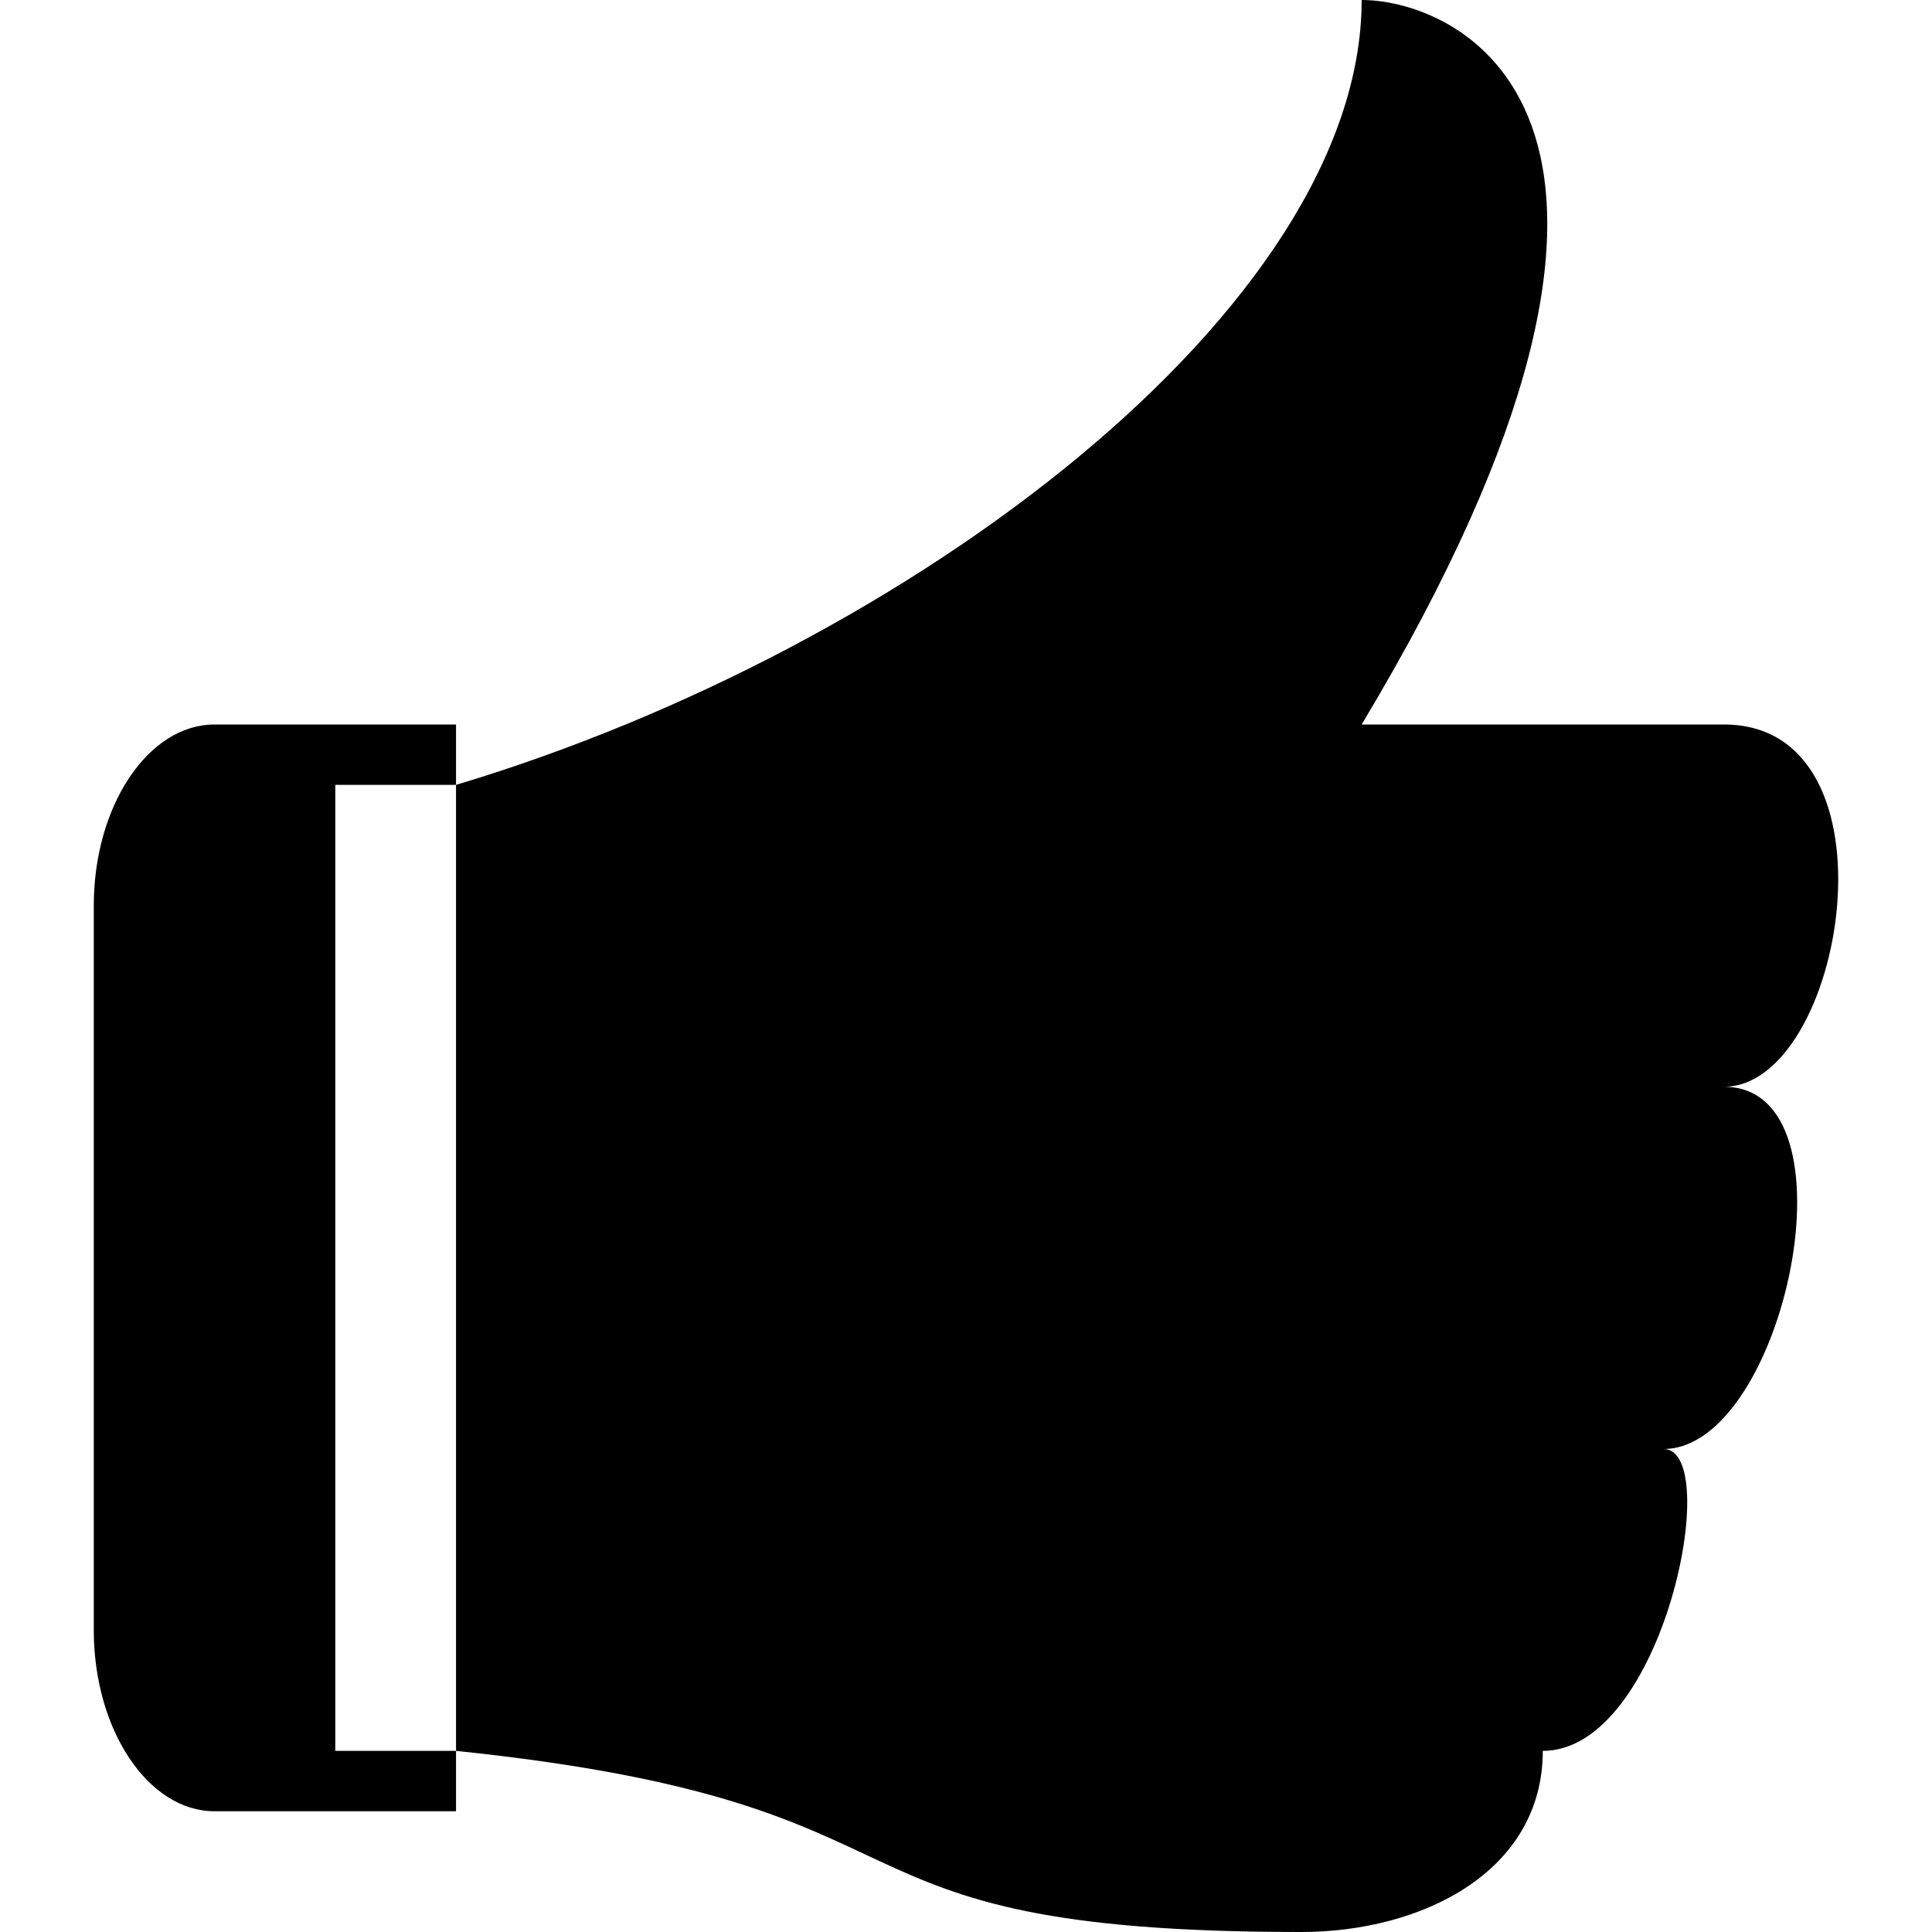 <?xml version="1.0" encoding="UTF-8" standalone="no"?>
<!-- Generator: IcoMoon.io -->

<svg
   xmlns:dc="http://purl.org/dc/elements/1.1/"
   xmlns:cc="http://creativecommons.org/ns#"
   xmlns:rdf="http://www.w3.org/1999/02/22-rdf-syntax-ns#"
   xmlns:svg="http://www.w3.org/2000/svg"
   xmlns="http://www.w3.org/2000/svg"
   xmlns:sodipodi="http://sodipodi.sourceforge.net/DTD/sodipodi-0.dtd"
   xmlns:inkscape="http://www.inkscape.org/namespaces/inkscape"
   width="512"
   height="512"
   viewBox="0 0 512 512"
   fill="#000000"
   id="svg2"
   version="1.1"
   inkscape:version="0.48.3.1 r9886"
   sodipodi:docname="thumbs-up.svg"
   inkscape:export-filename="/home/ceci/Desktop/agilesvg/not-helpful.png"
   inkscape:export-xdpi="2.8099999"
   inkscape:export-ydpi="2.8099999">
  <defs
     id="defs71" />
  <sodipodi:namedview
     pagecolor="#ffffff"
     bordercolor="#666666"
     borderopacity="1"
     objecttolerance="10"
     gridtolerance="10"
     guidetolerance="10"
     inkscape:pageopacity="0"
     inkscape:pageshadow="2"
     inkscape:window-width="1366"
     inkscape:window-height="744"
     id="namedview69"
     showgrid="false"
     inkscape:zoom="0.921875"
     inkscape:cx="219.52961"
     inkscape:cy="196.29609"
     inkscape:window-x="0"
     inkscape:window-y="24"
     inkscape:window-maximized="1"
     inkscape:current-layer="svg2" />
  <path
     d="m 456.853,288 c 36.5,0 16,96 -16,96 16,0 0,80 -32,80 0,32 -32,48 -64,48 -135.176,0 -87.632,-33.825 -224,-48 l 0,-256 C 241.314,171.866 360.853,81.288 360.853,-4.45e-6 c 26.5,0 96,32 0,192 0,0 80,0 96,0 48,0 32,96 0,96 z m -368,-80 0,256 32,0 0,16 -64,0 c -17.6,0 -32,-21.6 -32,-48 l 0,-192 c 0,-26.4 14.4,-48 32,-48 l 64,0 0,16 -32,0 z"
     id="path67"
     inkscape:connector-curvature="0" />
</svg>
